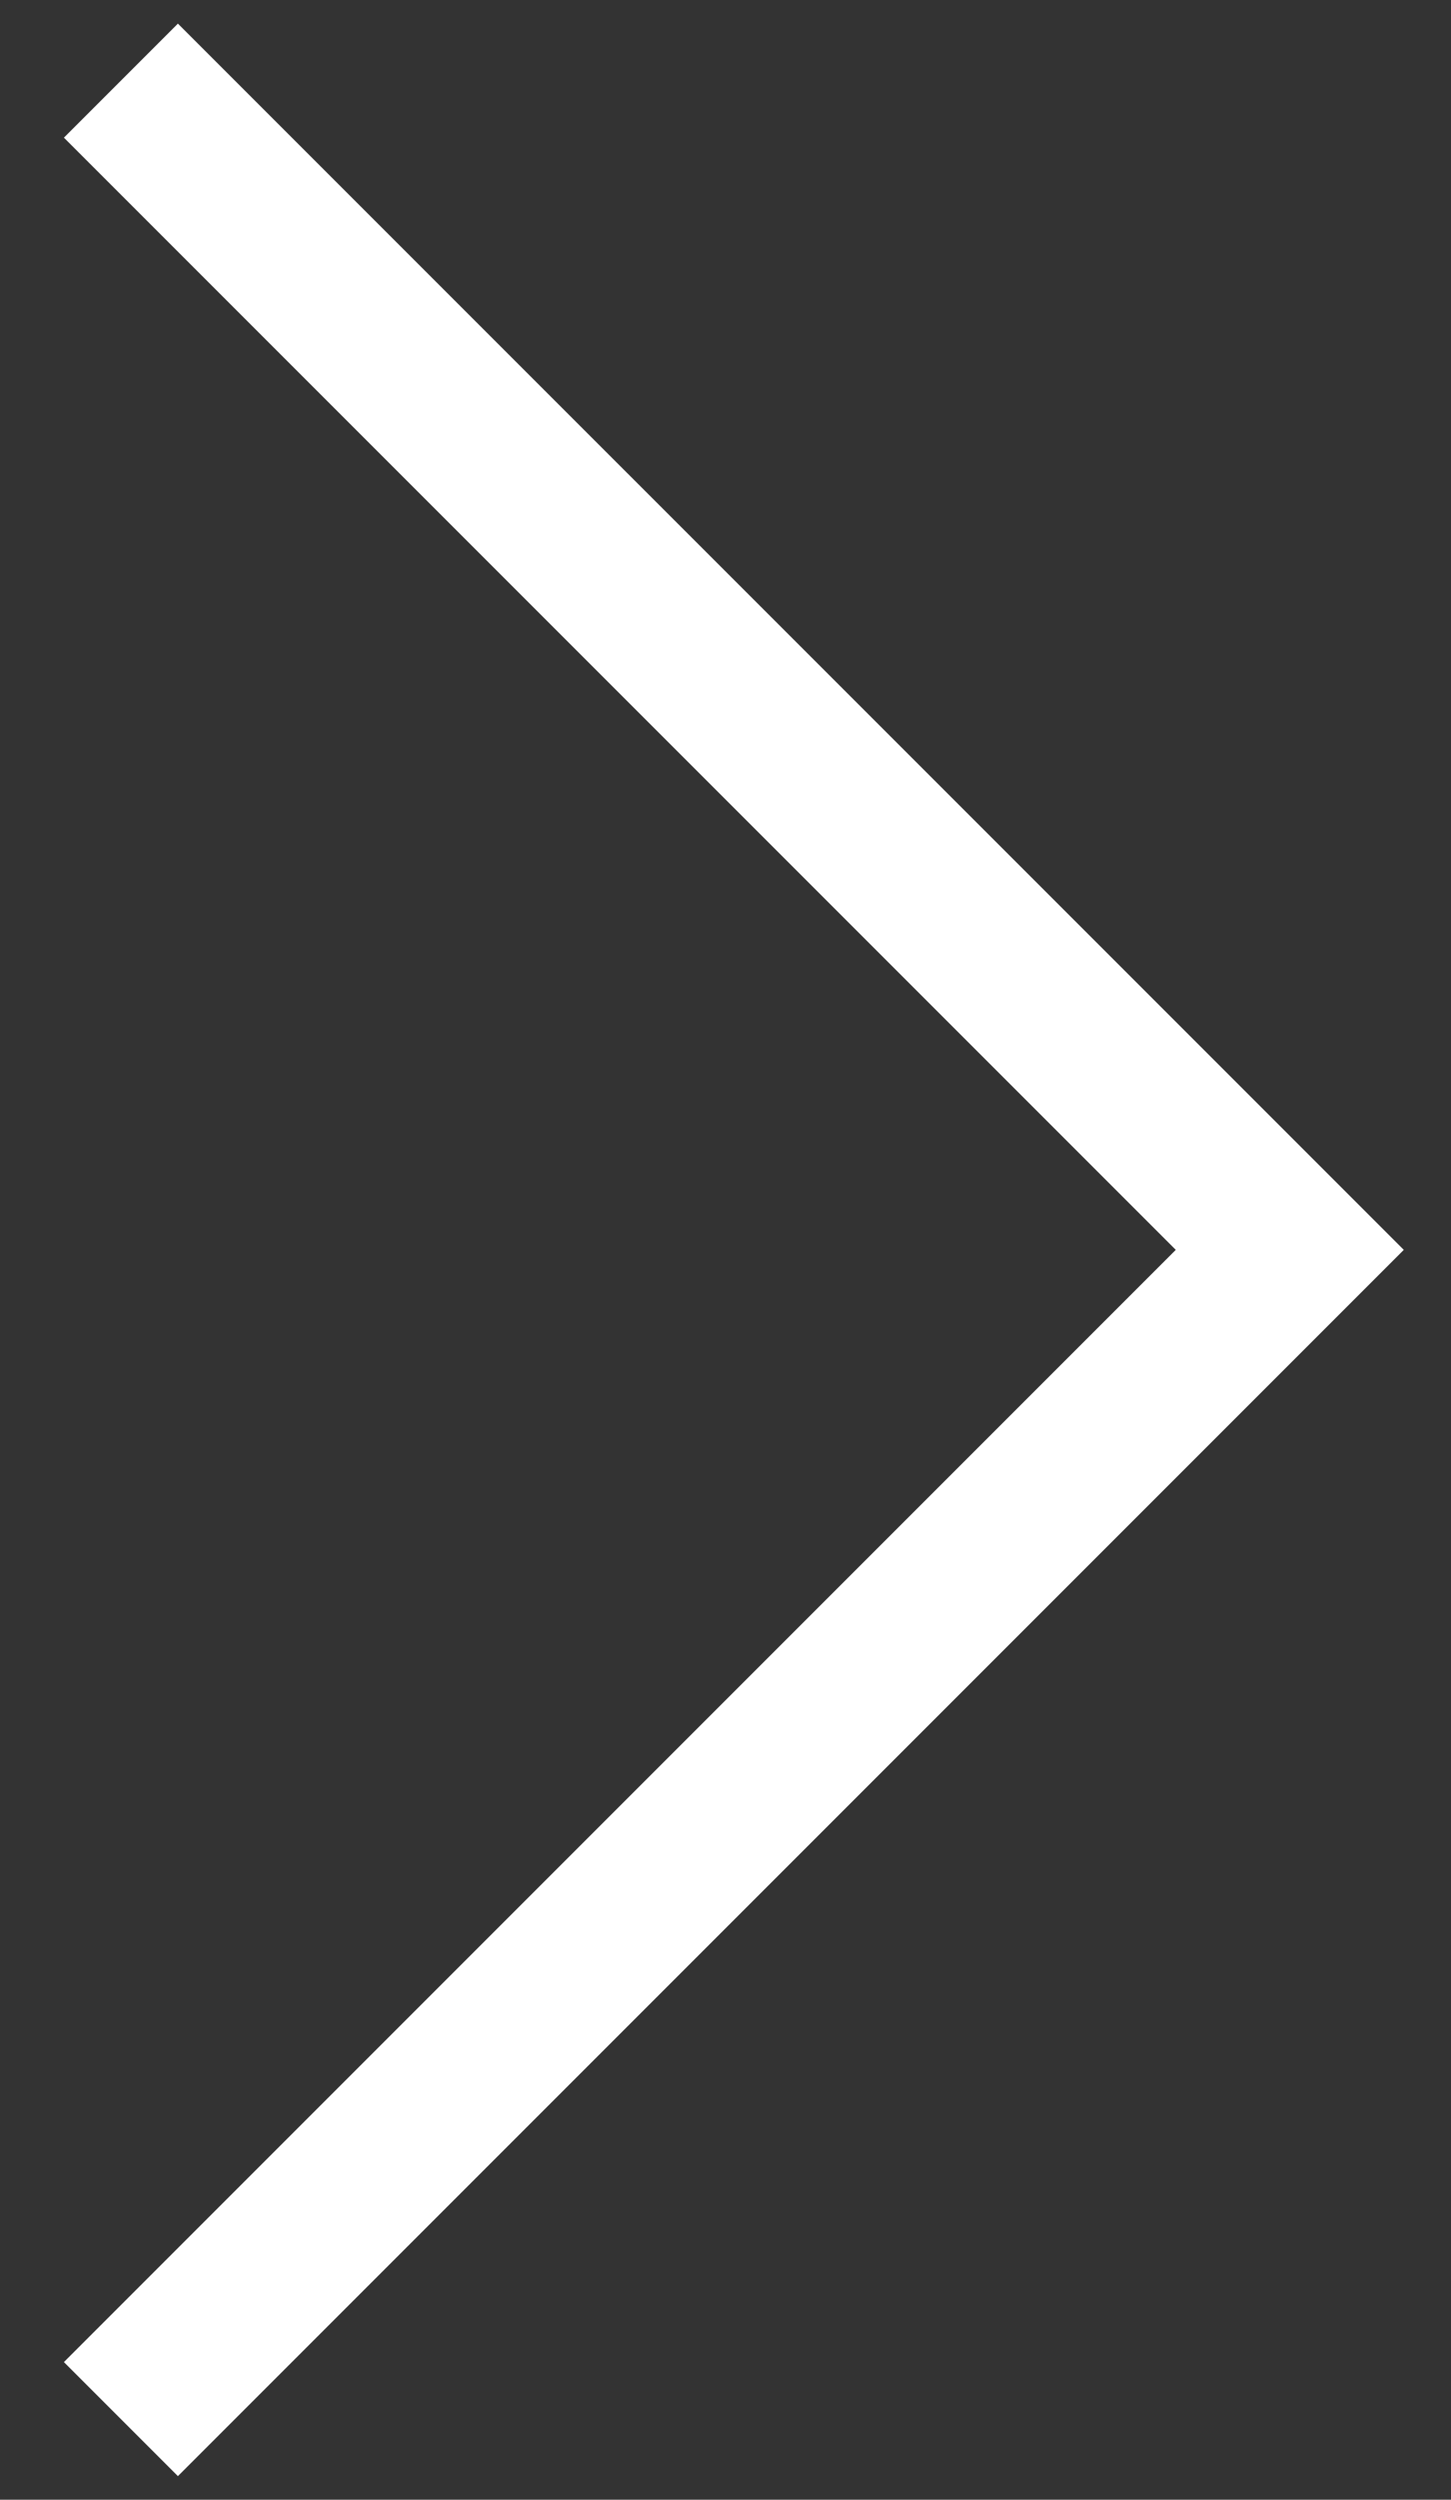 <svg width="18" height="31" fill="none" xmlns="http://www.w3.org/2000/svg"><rect width="100%" height="100%" fill="#333333" stroke="none"/><path d="M1.5 1L16 15.5 1.5 30" stroke="#fff" stroke-width="2"/></svg>